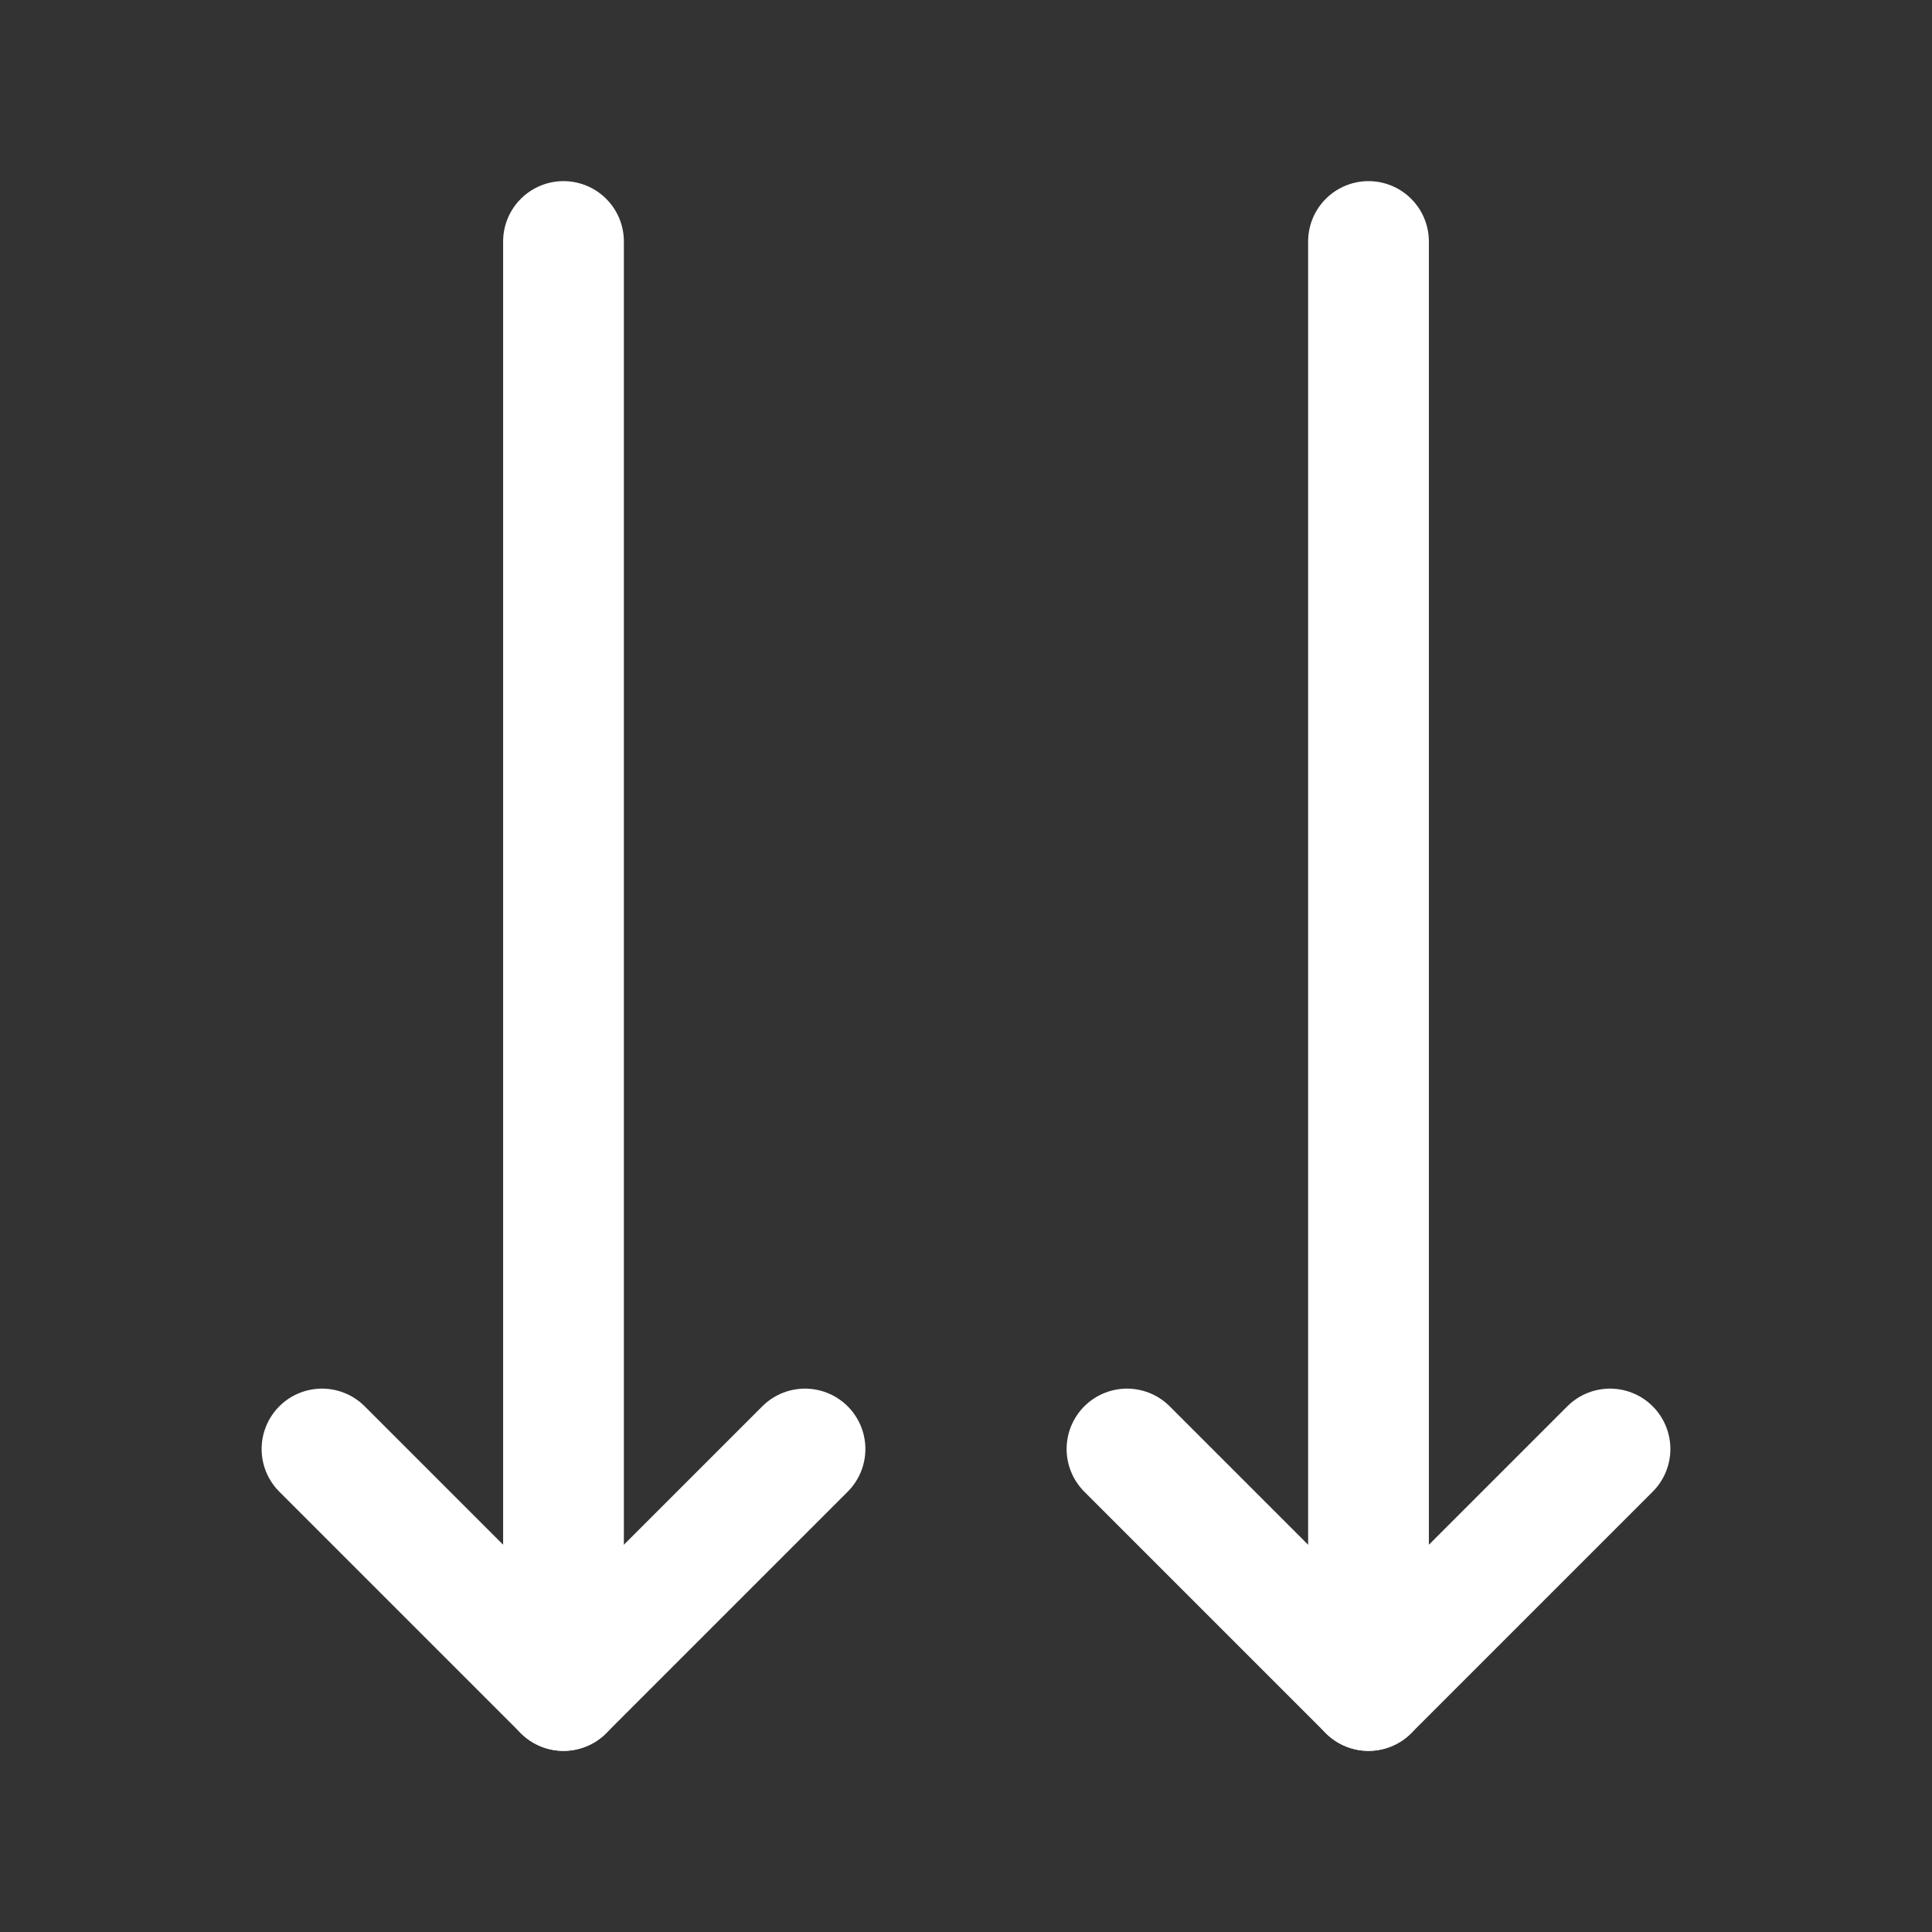 <svg xmlns="http://www.w3.org/2000/svg" class="icon icon-tabler icon-tabler-arrows-down" width="24" height="24" viewBox="0 0 24 24" stroke-width="1.5" stroke="#ffffff" fill="none" stroke-linecap="round" stroke-linejoin="round"><rect x="0" y="0" width="24" height="24" fill="#333333" stroke="none"/>  <path stroke="none" d="M0 0h24v24H0z" fill="none"/>  <path d="M7 21l0 -18" />  <path d="M20 18l-3 3l-3 -3" />  <path d="M4 18l3 3l3 -3" />  <path d="M17 21l0 -18" /></svg>